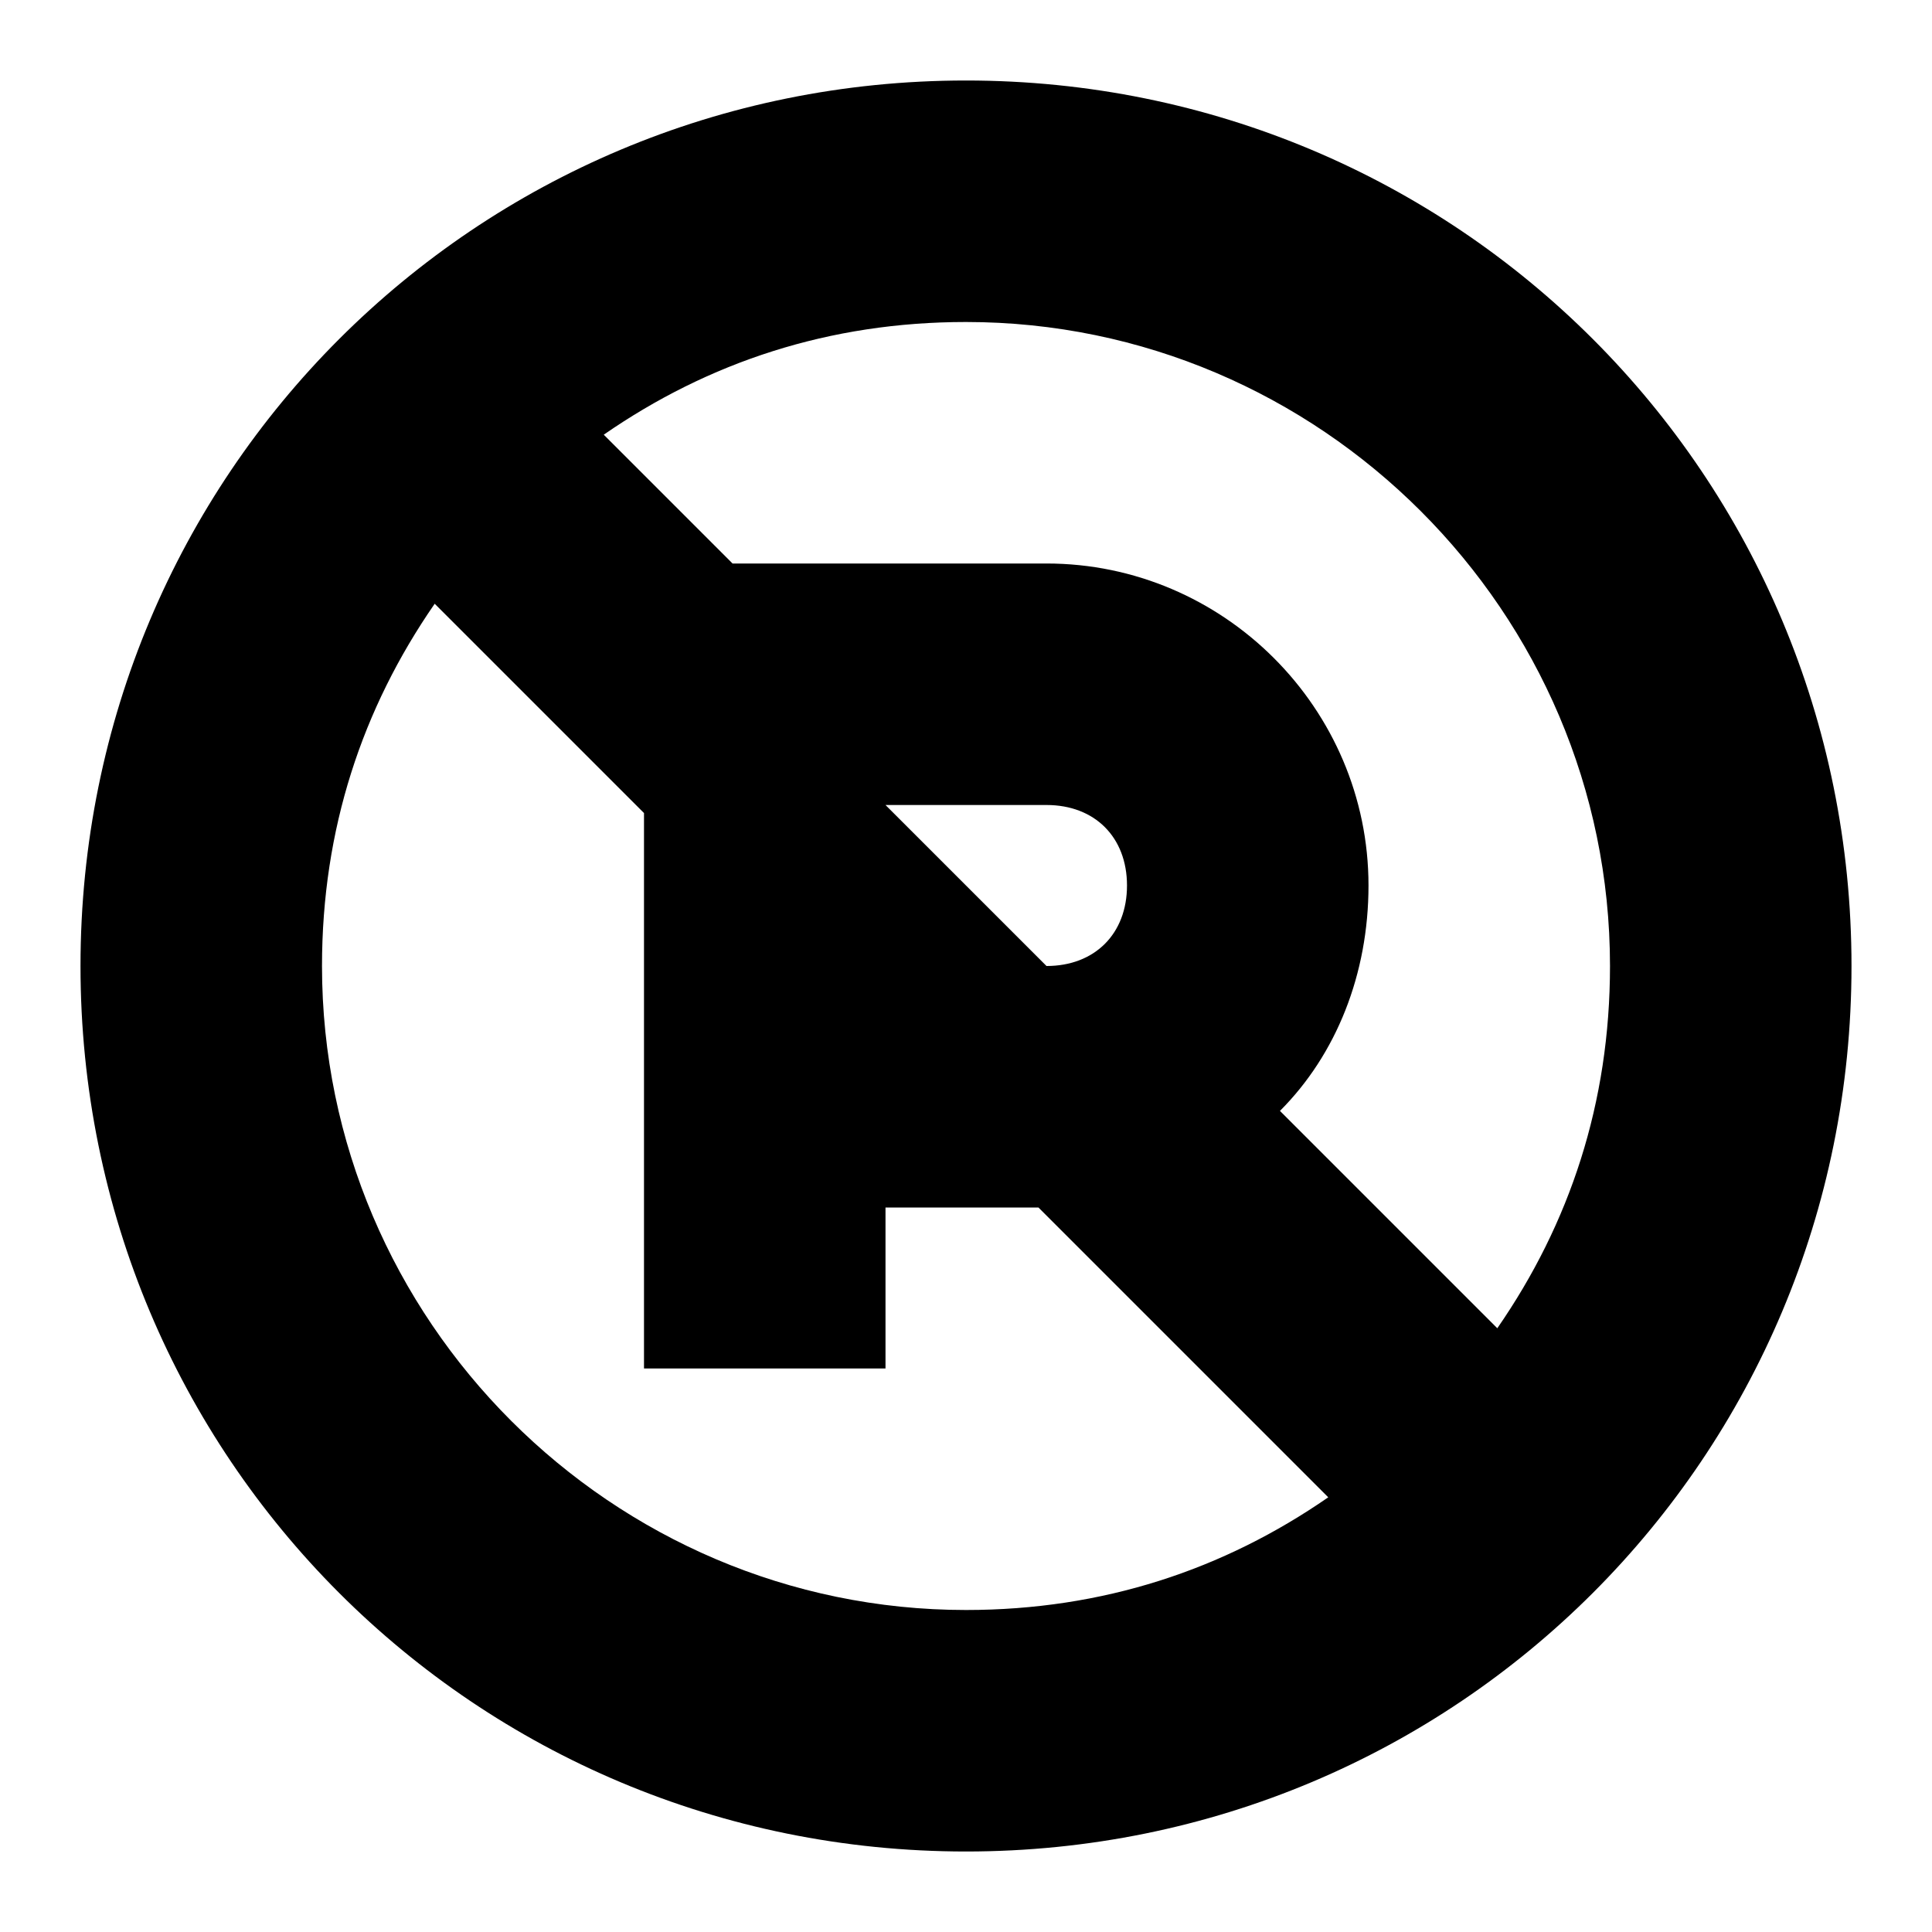 <svg width="24" height="24" viewBox="0 0 24 24" fill="none" xmlns="http://www.w3.org/2000/svg">
  <title>No parking (outlined)</title>
  <g transform="matrix(
          1 0
          0 1
          1 1
        )"><path fill-rule="nonzero" clip-rule="nonzero" d="M11 0C4.9 0 0 4.9 0 11C0 17.1 4.9 22 11 22C17.1 22 22 17.1 22 11C22 4.9 17.1 0 11 0ZM11 19C6.6 19 3 15.4 3 11C3 9.3 3.5 7.8 4.4 6.5L7 9.1L7 16L10 16L10 14L11.9 14L15.5 17.6C14.2 18.5 12.7 19 11 19ZM10 9L12 9C12.6 9 13 9.4 13 10C13 10.6 12.6 11 12 11L10 9ZM17.6 15.5L14.9 12.8C15.6 12.1 16 11.1 16 10C16 7.8 14.2 6 12 6L8.1 6L6.5 4.4C7.8 3.5 9.3 3 11 3C15.4 3 19 6.6 19 11C19 12.7 18.5 14.2 17.6 15.5Z" fill="currentColor" opacity="1"/></g>
</svg>